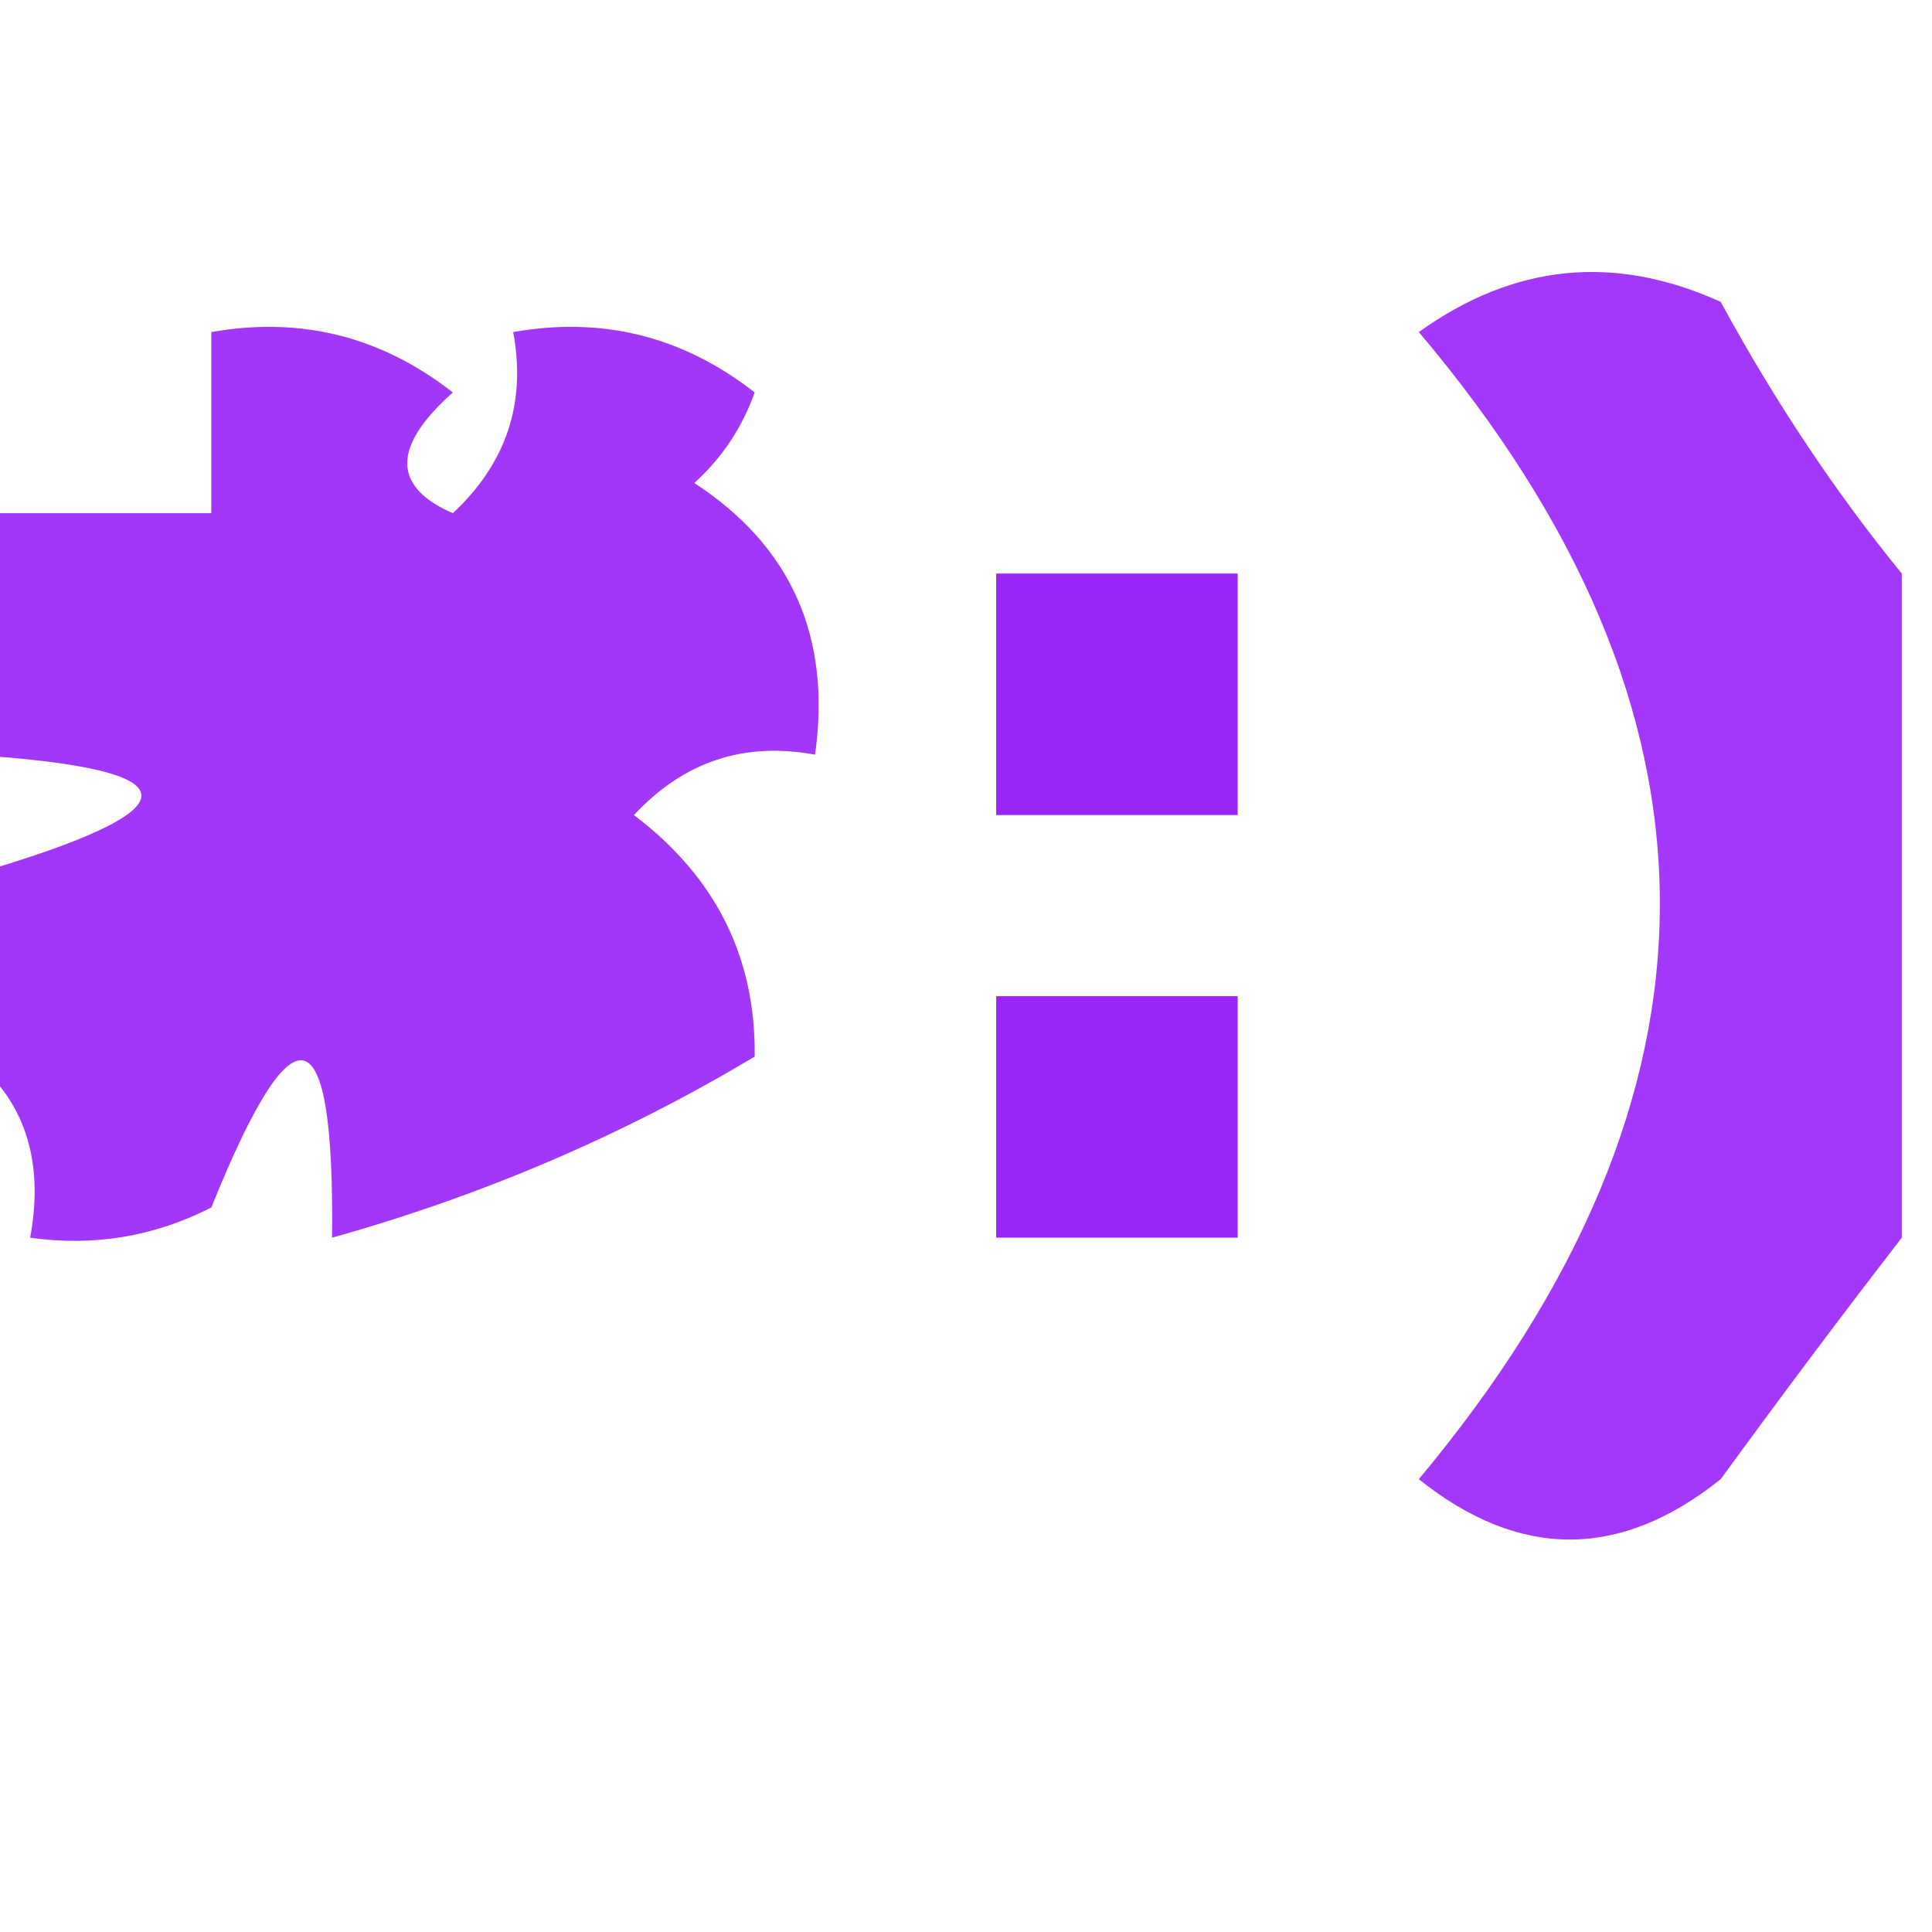<?xml version="1.0" encoding="UTF-8"?>
<!DOCTYPE svg PUBLIC "-//W3C//DTD SVG 1.1//EN" "http://www.w3.org/Graphics/SVG/1.1/DTD/svg11.dtd">
<svg xmlns="http://www.w3.org/2000/svg" version="1.1" width="32px" height="32px" style="shape-rendering:geometricPrecision; text-rendering:geometricPrecision; image-rendering:optimizeQuality; fillRule:evenodd; clip-rule:evenodd" xmlns:xlink="http://www.w3.org/1999/xlink">
<g><path style="opacity:0.801" fill="#8d07f8" d="M -0.5,17.5 C -0.5,16.5 -0.5,15.5 -0.5,14.5C 3.289,13.404 3.289,12.737 -0.5,12.5C -0.5,11.167 -0.5,9.833 -0.5,8.5C 0.833,8.5 2.167,8.5 3.5,8.5C 3.5,7.5 3.5,6.5 3.5,5.5C 4.978,5.238 6.311,5.571 7.5,6.5C 6.494,7.396 6.494,8.062 7.5,8.5C 8.386,7.675 8.719,6.675 8.5,5.5C 9.978,5.238 11.311,5.571 12.5,6.5C 12.291,7.086 11.957,7.586 11.5,8C 13.107,9.049 13.773,10.549 13.5,12.5C 12.325,12.281 11.325,12.614 10.5,13.5C 11.853,14.524 12.52,15.857 12.5,17.5C 10.328,18.801 7.995,19.801 5.5,20.5C 5.541,16.757 4.874,16.59 3.5,20C 2.552,20.483 1.552,20.649 0.5,20.5C 0.737,19.209 0.404,18.209 -0.5,17.5 Z M 5.5,12.5 C 8.001,12.511 8.168,13.178 6,14.5C 5.536,13.906 5.369,13.239 5.5,12.5 Z"/></g>
<g><path style="opacity:0.8" fill="#8d07f8" d="M 31.5,9.5 C 31.5,13.167 31.5,16.833 31.5,20.5C 30.521,21.765 29.521,23.099 28.5,24.5C 26.833,25.833 25.167,25.833 23.5,24.5C 28.823,18.127 28.823,11.794 23.5,5.5C 25.075,4.369 26.741,4.202 28.5,5C 29.399,6.652 30.399,8.152 31.5,9.5 Z"/></g>
<g><path style="opacity:0.877" fill="#8c07f8" d="M 16.5,9.5 C 17.833,9.5 19.167,9.5 20.5,9.5C 20.5,10.833 20.5,12.167 20.5,13.5C 19.167,13.5 17.833,13.5 16.5,13.5C 16.5,12.167 16.5,10.833 16.5,9.5 Z"/></g>
<g><path style="opacity:0.876" fill="#8c07f8" d="M 16.5,16.5 C 17.833,16.5 19.167,16.5 20.5,16.5C 20.5,17.833 20.5,19.167 20.5,20.5C 19.167,20.5 17.833,20.5 16.5,20.5C 16.5,19.167 16.5,17.833 16.5,16.5 Z"/></g>
</svg>
